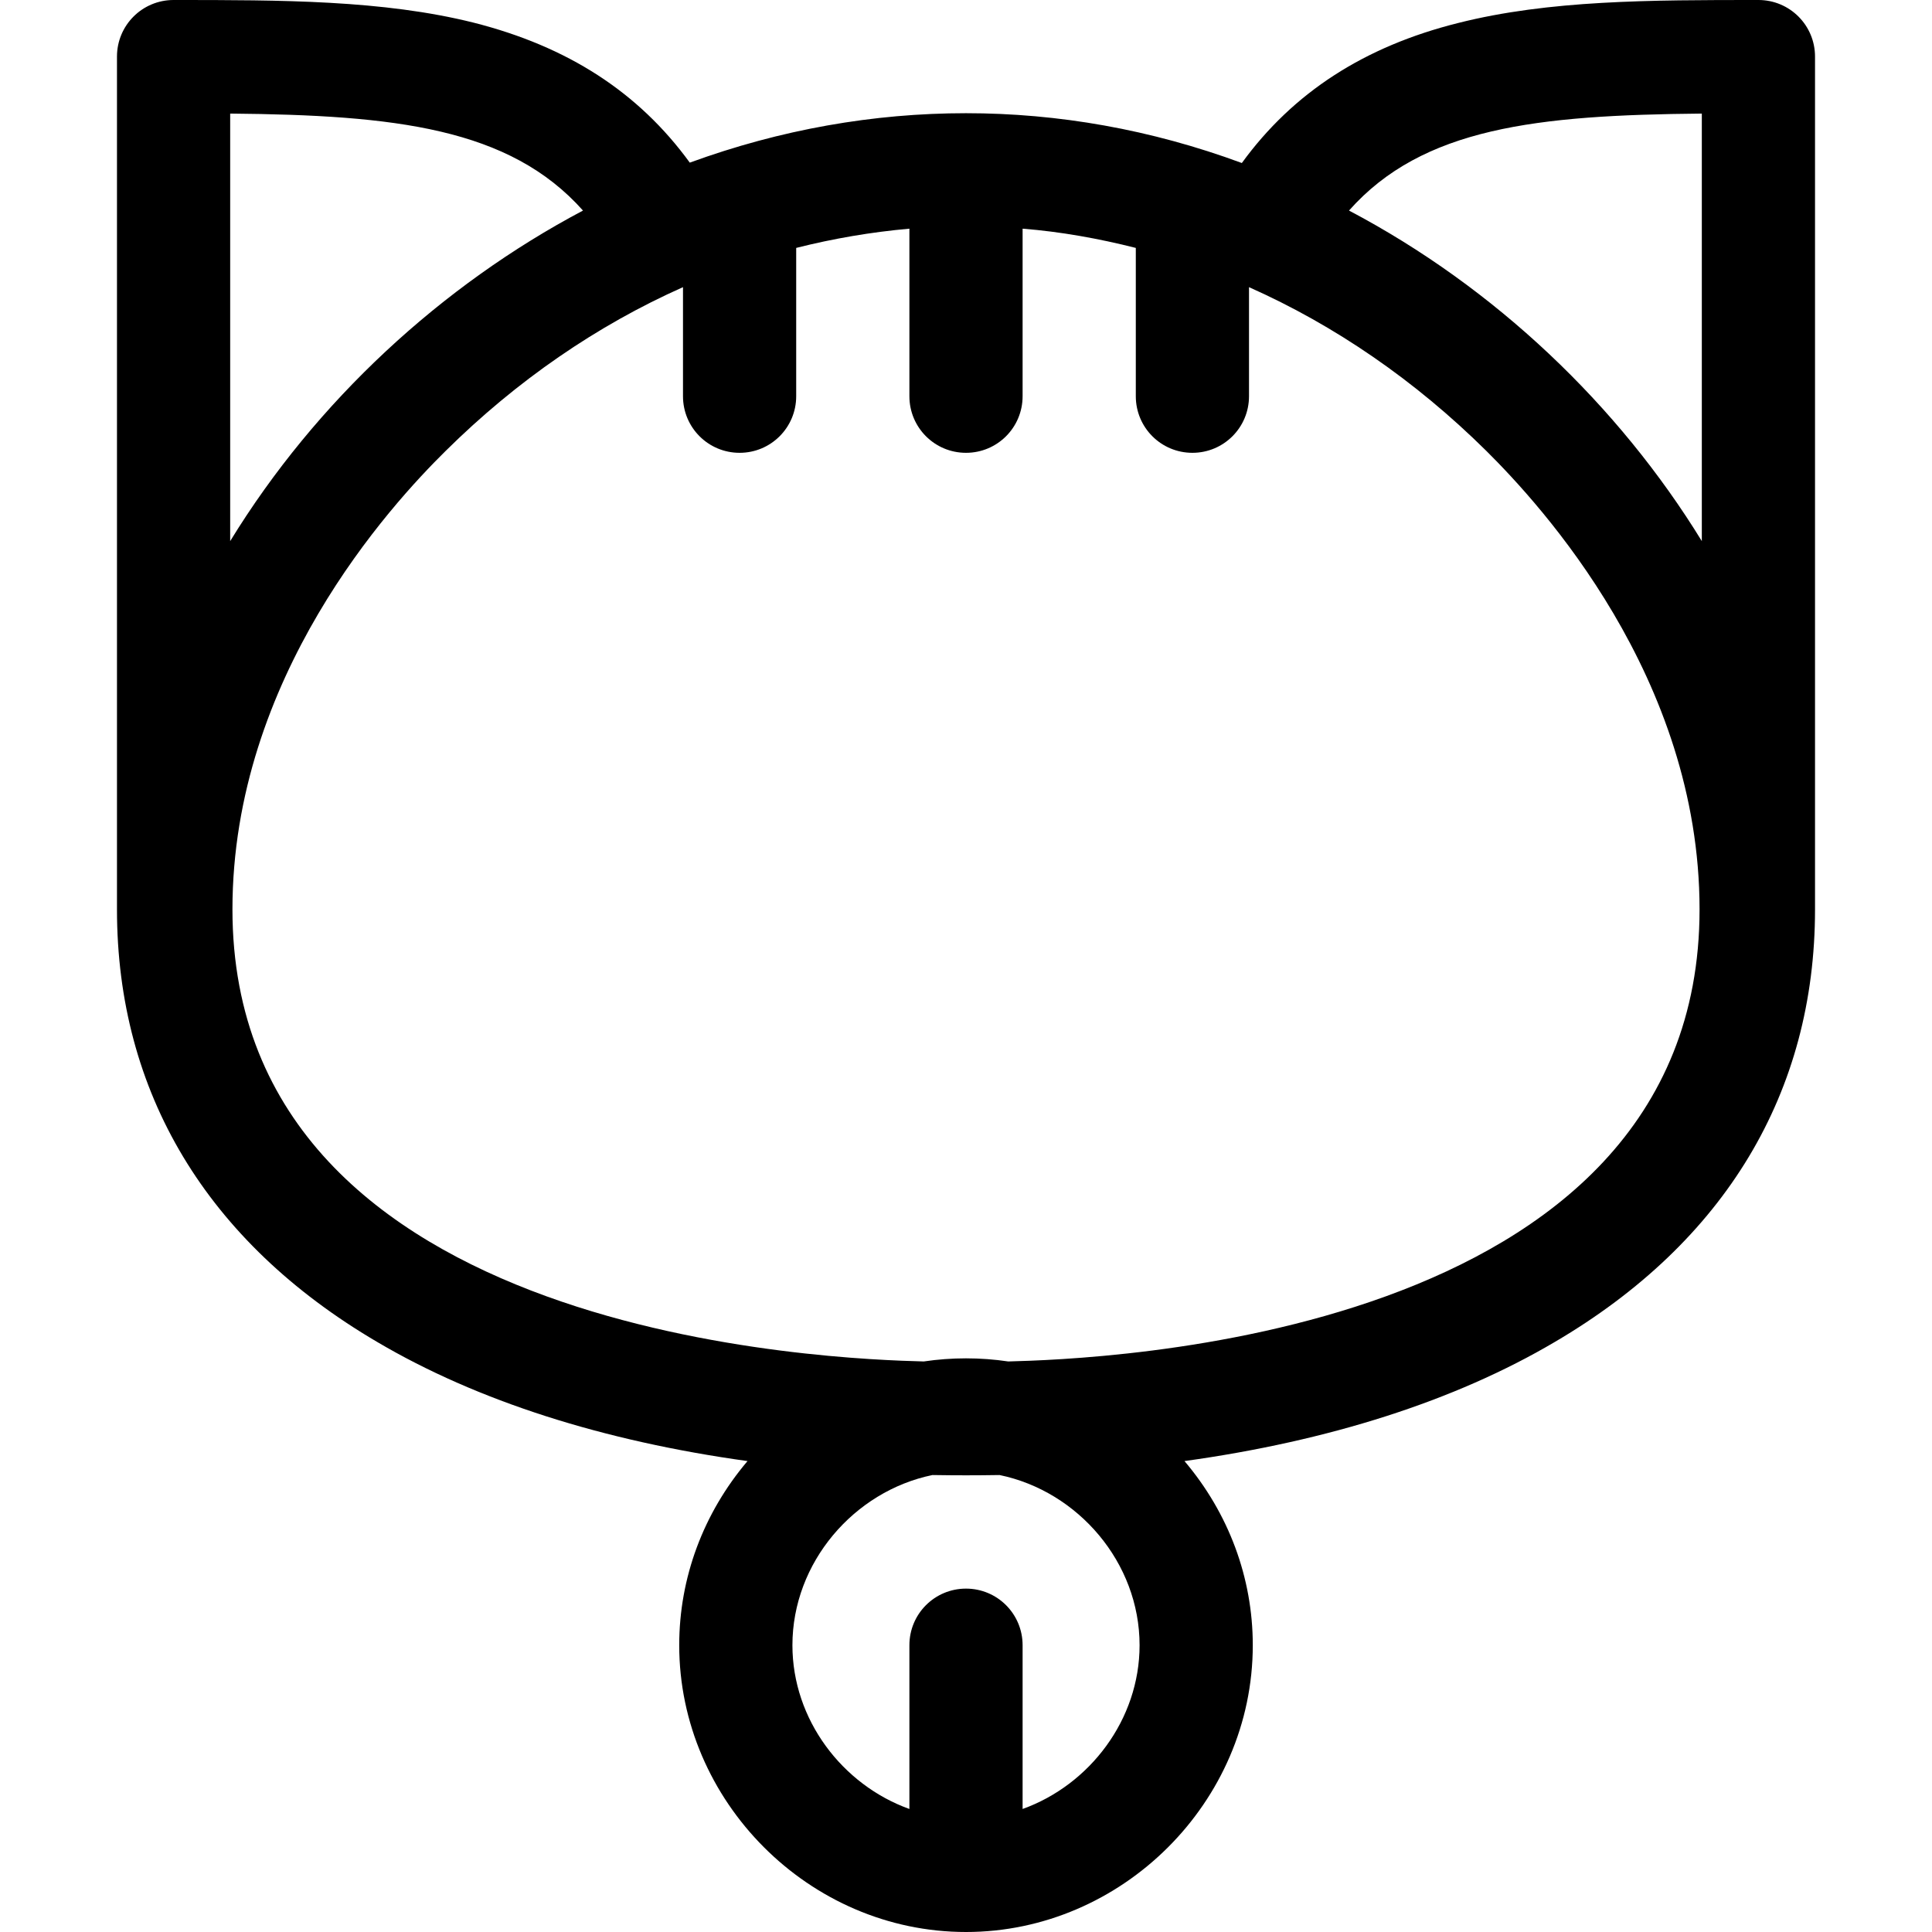 <?xml version="1.0" encoding="utf-8"?>
<!-- Generator: Adobe Illustrator 23.1.1, SVG Export Plug-In . SVG Version: 6.00 Build 0)  -->
<svg version="1.1" id="Capa_1" xmlns="http://www.w3.org/2000/svg" xmlns:xlink="http://www.w3.org/1999/xlink" x="0px" y="0px"
	 viewBox="0 0 512 512" style="enable-background:new 0 0 512 512;" xml:space="preserve">
<g>
	<path d="M466,0c-28.5,0-55.5,0-79.6,6.1c-24.8,6.2-43.7,18.4-57.3,37.1C305,34.3,280.4,30,256,30c-24.5,0-49.1,4.3-73.2,13.1
		c-13.6-18.7-32.4-30.8-57.3-37.1C101.5,0,74.5,0,46,0c-8.3,0-15,6.7-15,15v226c0,48.5,23.8,88.1,68.9,114.6
		c26.6,15.7,60,26.3,98.2,31.6C186.4,401,180,418.1,180,436c0,41.3,34.4,76,76,76c41.3,0,76-34.4,76-76c0-17.9-6.4-35-18.1-48.8
		c38.2-5.3,71.6-15.9,98.2-31.6C457.2,329.1,481,289.5,481,241V15C481,6.7,474.3,0,466,0z M61,30.1c43.7,0.4,74,3.8,93.5,25.7
		c-37.4,19.8-70.7,50.4-93.5,87.6L61,30.1z M302,436c0,19.7-13.2,37-31,43.4V436c0-8.3-6.7-15-15-15s-15,6.7-15,15v43.4
		c-17.8-6.4-31-23.7-31-43.4c0-21.9,16.3-40.8,37.1-45.1c6.5,0.1,11.3,0.1,17.8,0C285.7,395.2,302,414.1,302,436z M267.2,360.8
		c-7.4-1.1-15-1.1-22.4,0c-22.6-0.6-183.2-5.6-183.2-119.8c0-61.5,41.9-107.1,56.5-121.5c18.9-18.7,40.2-33.3,62.9-43.4V105
		c0,8.3,6.7,15,15,15s15-6.7,15-15V65.7c9.9-2.5,19.9-4.2,30-5.1V105c0,8.3,6.7,15,15,15s15-6.7,15-15V60.6
		c10.1,0.8,20.1,2.6,30,5.1V105c0,8.3,6.7,15,15,15s15-6.7,15-15V76.1c22.7,10.1,44,24.7,62.9,43.4c14.5,14.4,56.5,60,56.5,121.5
		C450.4,355.3,289.8,360.2,267.2,360.8L267.2,360.8z M357.5,55.8C377,33.8,407.3,30.5,451,30.1v113.3
		C428.9,107.4,396.2,76.2,357.5,55.8z"/>
</g>
</svg>
